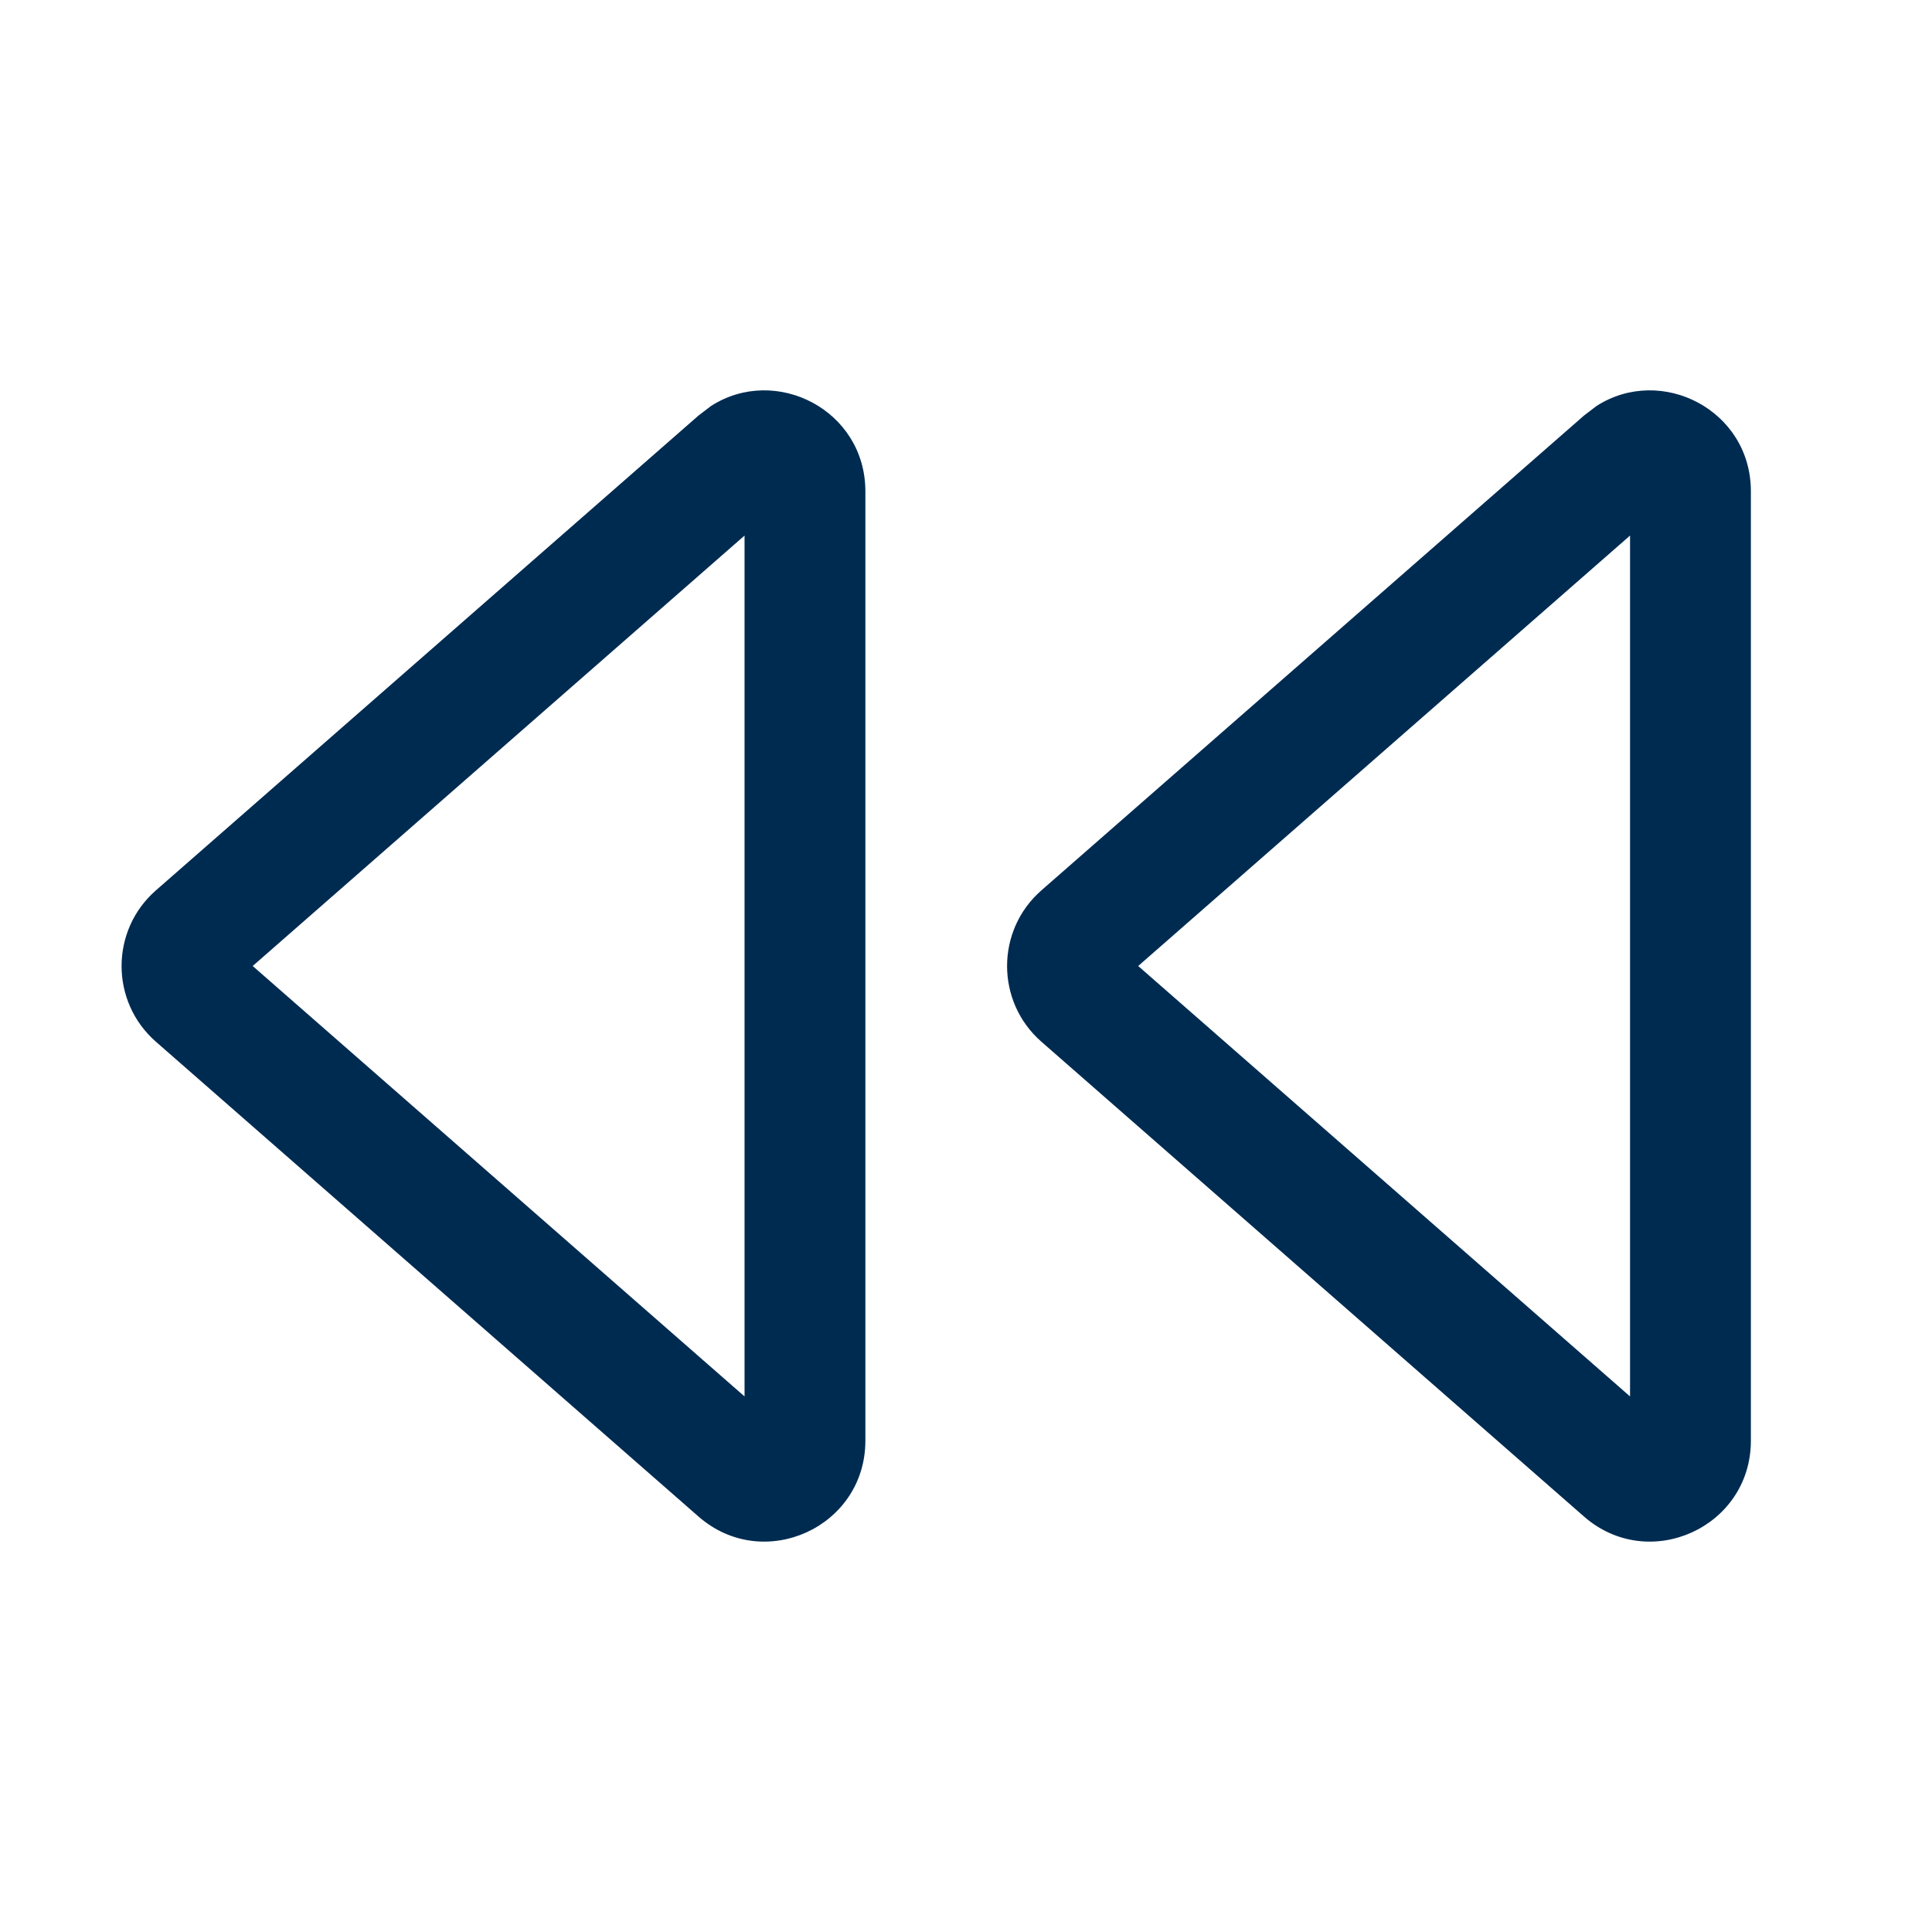 <svg width="24" height="24" viewBox="0 0 24 24" fill="none" xmlns="http://www.w3.org/2000/svg">
<path d="M8.833,5.043c0.805,-0.516 1.916,0.052 1.917,1.059v11.797c-0.001,1.073 -1.265,1.647 -2.073,0.94l-6.74,-5.898c-0.569,-0.498 -0.569,-1.383 0,-1.881l6.74,-5.898zM19.833,5.043c0.805,-0.516 1.917,0.052 1.917,1.059v11.797c-0.001,1.073 -1.265,1.647 -2.073,0.94l-6.74,-5.898c-0.569,-0.498 -0.569,-1.383 0,-1.881l6.74,-5.898zM3.139,12l6.11,5.347v-10.694zM14.139,12l6.11,5.347v-10.694z" fill="#002B51"/>
</svg>

